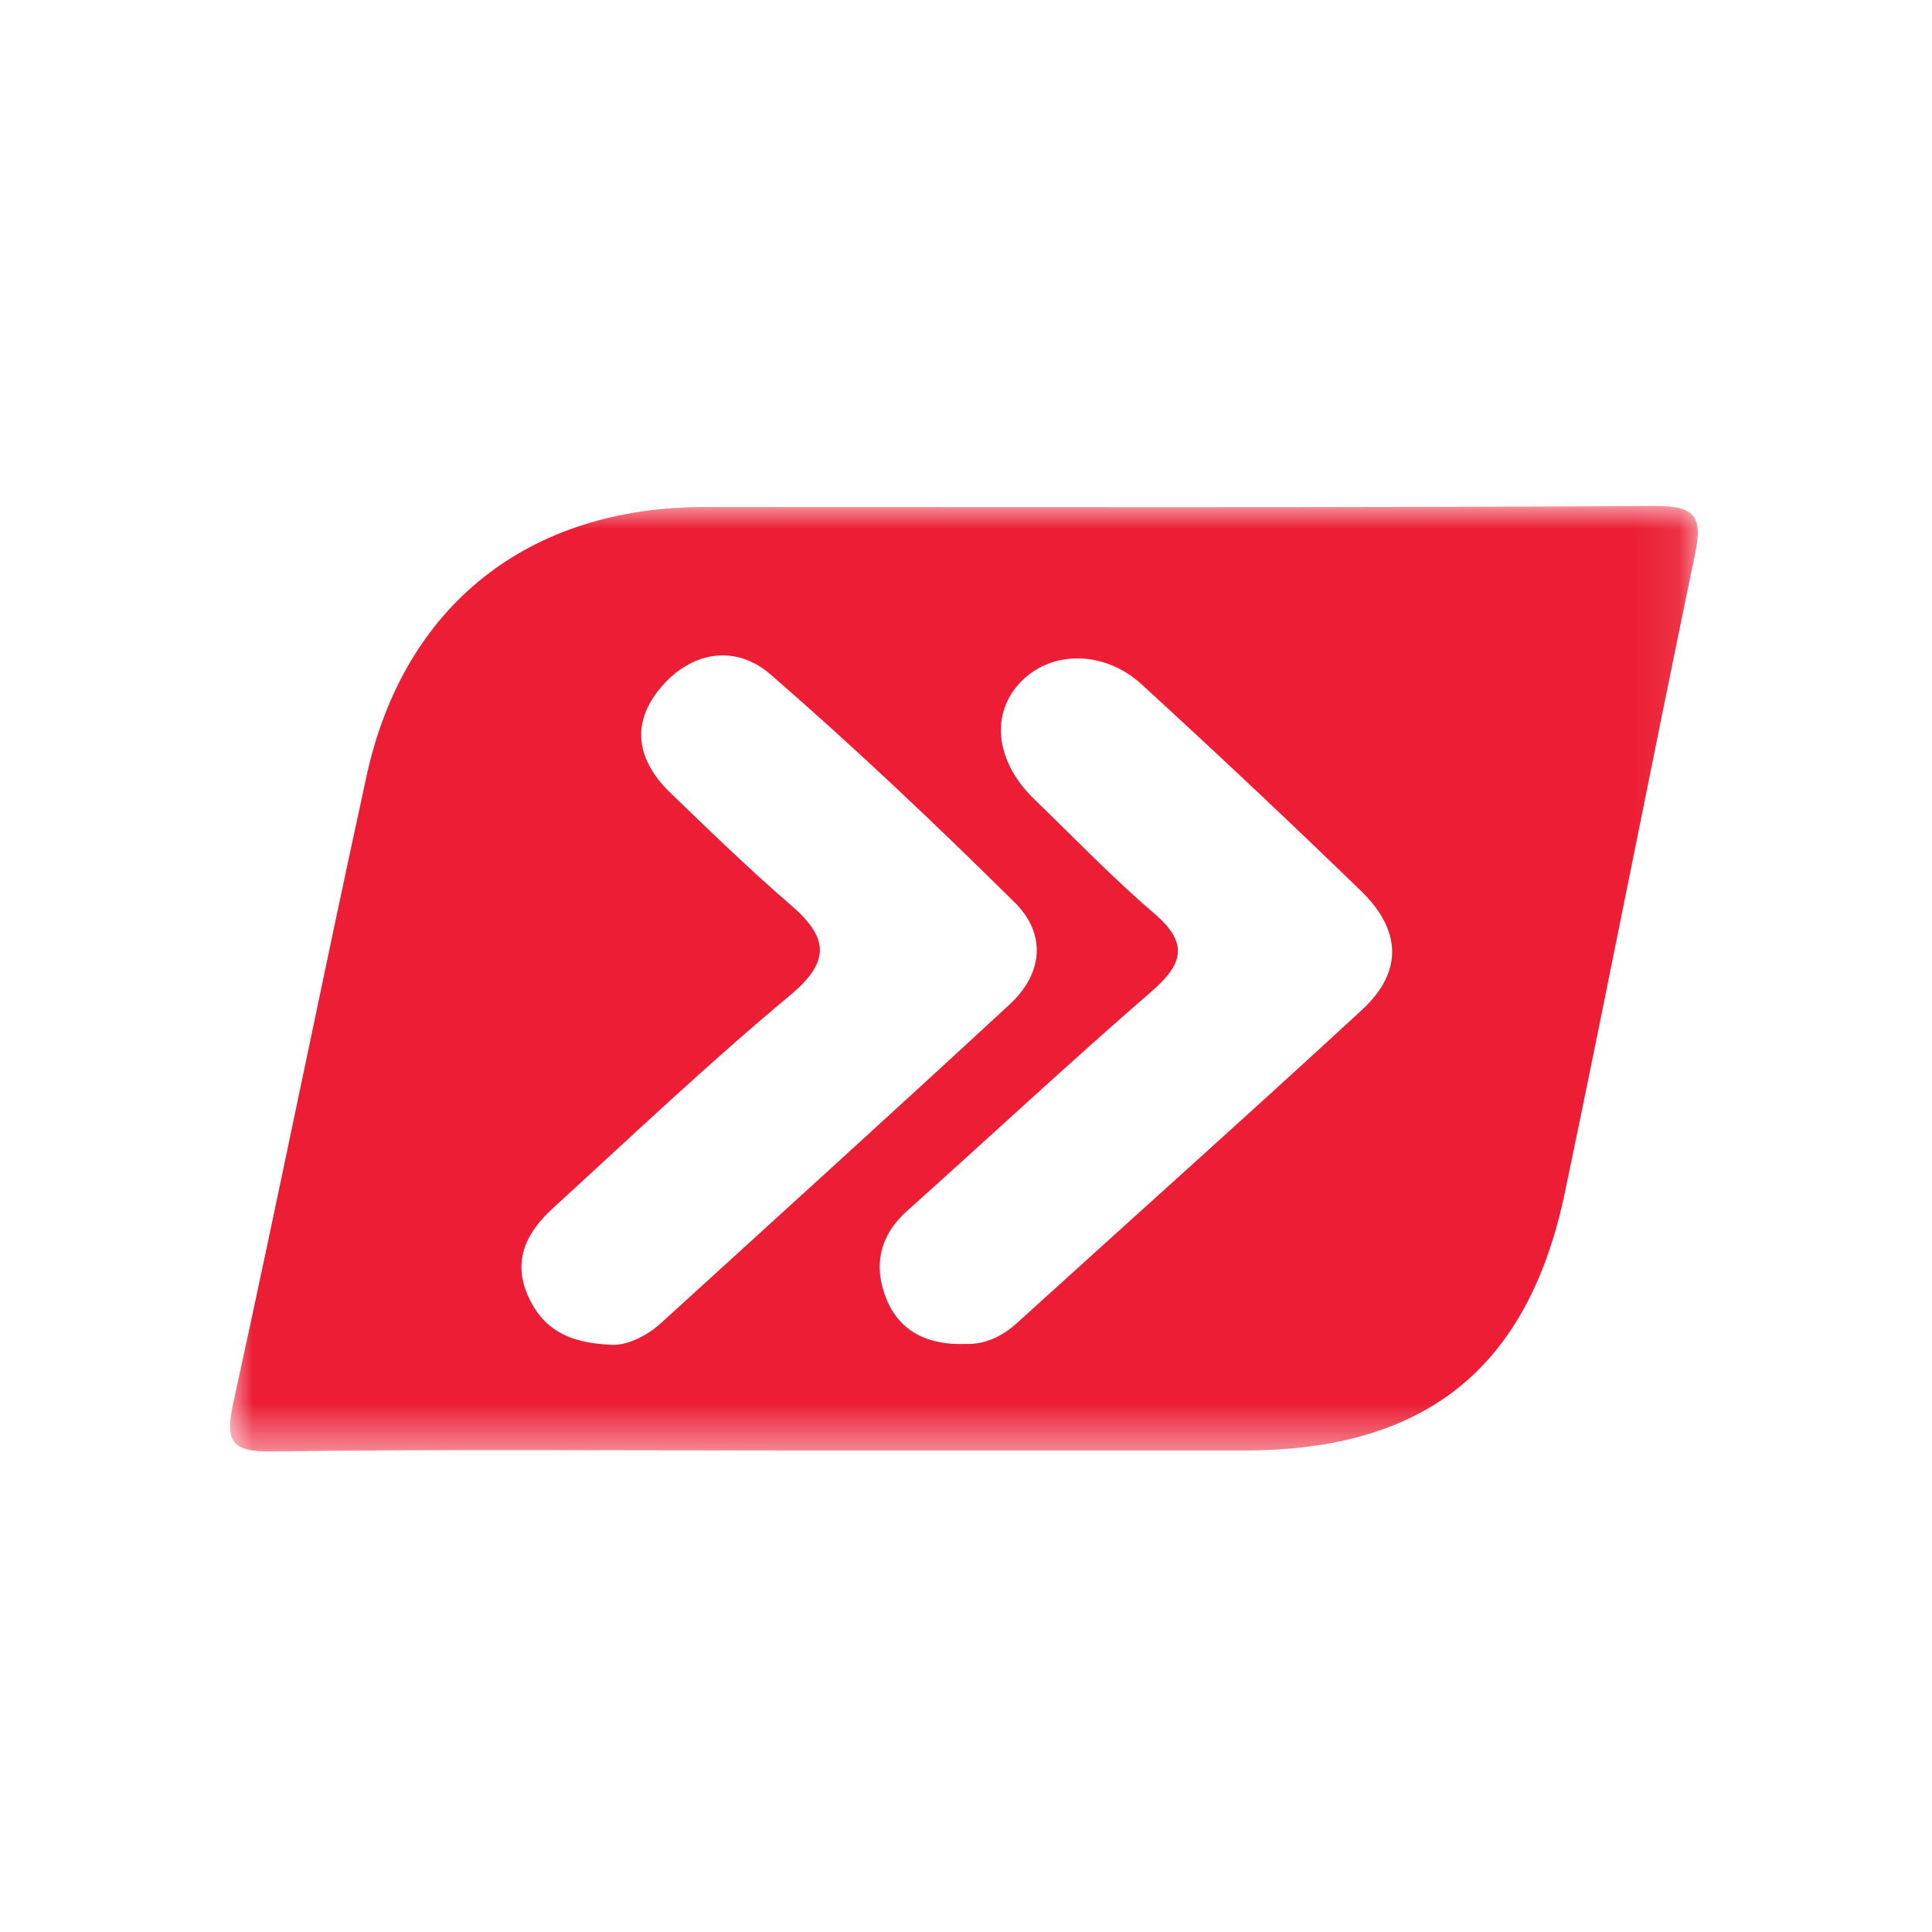 <?xml version="1.0" encoding="UTF-8"?>
<svg width="42px" height="42px" viewBox="0 0 42 42" version="1.1" xmlns="http://www.w3.org/2000/svg" xmlns:xlink="http://www.w3.org/1999/xlink">
    <title>[00435] Banco SuCrédito Regional</title>
    <defs>
        <polygon id="path-1" points="1.38955623e-05 -4.69714194e-05 31.909 -4.69714194e-05 31.909 20.553 1.38955623e-05 20.553"></polygon>
    </defs>
    <g id="[00435]-Banco-SuCrédito-Regional" stroke="none" stroke-width="1" fill="none" fill-rule="evenodd">
        <g id="Group-3" transform="translate(5, 11)">
            <mask id="mask-2" fill="white">
                <use xlink:href="#path-1"></use>
            </mask>
            <g id="Clip-2"></g>
            <path d="M24.61,10.952 C22.129,13.241 19.61,15.488 17.112,17.758 C16.769,18.071 16.386,18.232 15.99,18.216 C15.178,18.247 14.571,17.951 14.282,17.268 C13.983,16.56 14.099,15.879 14.718,15.325 C16.494,13.736 18.237,12.11 20.037,10.55 C20.745,9.936 20.832,9.489 20.08,8.847 C19.175,8.074 18.349,7.209 17.491,6.382 C16.656,5.577 16.522,4.559 17.156,3.861 C17.81,3.14 18.988,3.115 19.82,3.879 C21.43,5.354 23.023,6.85 24.59,8.371 C25.476,9.231 25.494,10.136 24.61,10.952 M9.376,17.757 C9.007,18.094 8.567,18.253 8.304,18.234 C7.315,18.203 6.782,17.856 6.478,17.17 C6.13,16.384 6.461,15.775 7.024,15.261 C8.726,13.706 10.4,12.115 12.17,10.642 C13.072,9.892 13.001,9.374 12.192,8.676 C11.29,7.897 10.433,7.066 9.575,6.237 C8.84,5.528 8.694,4.71 9.392,3.914 C10.065,3.145 11.006,3.018 11.743,3.656 C13.575,5.242 15.335,6.915 17.059,8.619 C17.754,9.306 17.673,10.166 16.947,10.837 C14.437,13.158 11.903,15.454 9.376,17.757 M30.966,-4.69714193e-05 C24.081,0.039 17.196,0.021 10.312,0.022 C6.498,0.022 3.782,2.147 2.971,5.86 C1.98,10.399 1.068,14.955 0.072,19.493 C-0.113,20.337 0.022,20.565 0.918,20.553 C4.579,20.504 8.241,20.532 11.902,20.532 C15.285,20.533 18.667,20.533 22.05,20.533 C25.974,20.532 28.217,18.759 29.018,14.928 C29.985,10.305 30.886,5.669 31.849,1.045 C32.022,0.218 31.845,-0.005 30.966,-4.69714193e-05" id="Fill-1" fill="#EC1D34" mask="url(#mask-2)"></path>
        </g>
    </g>
</svg>